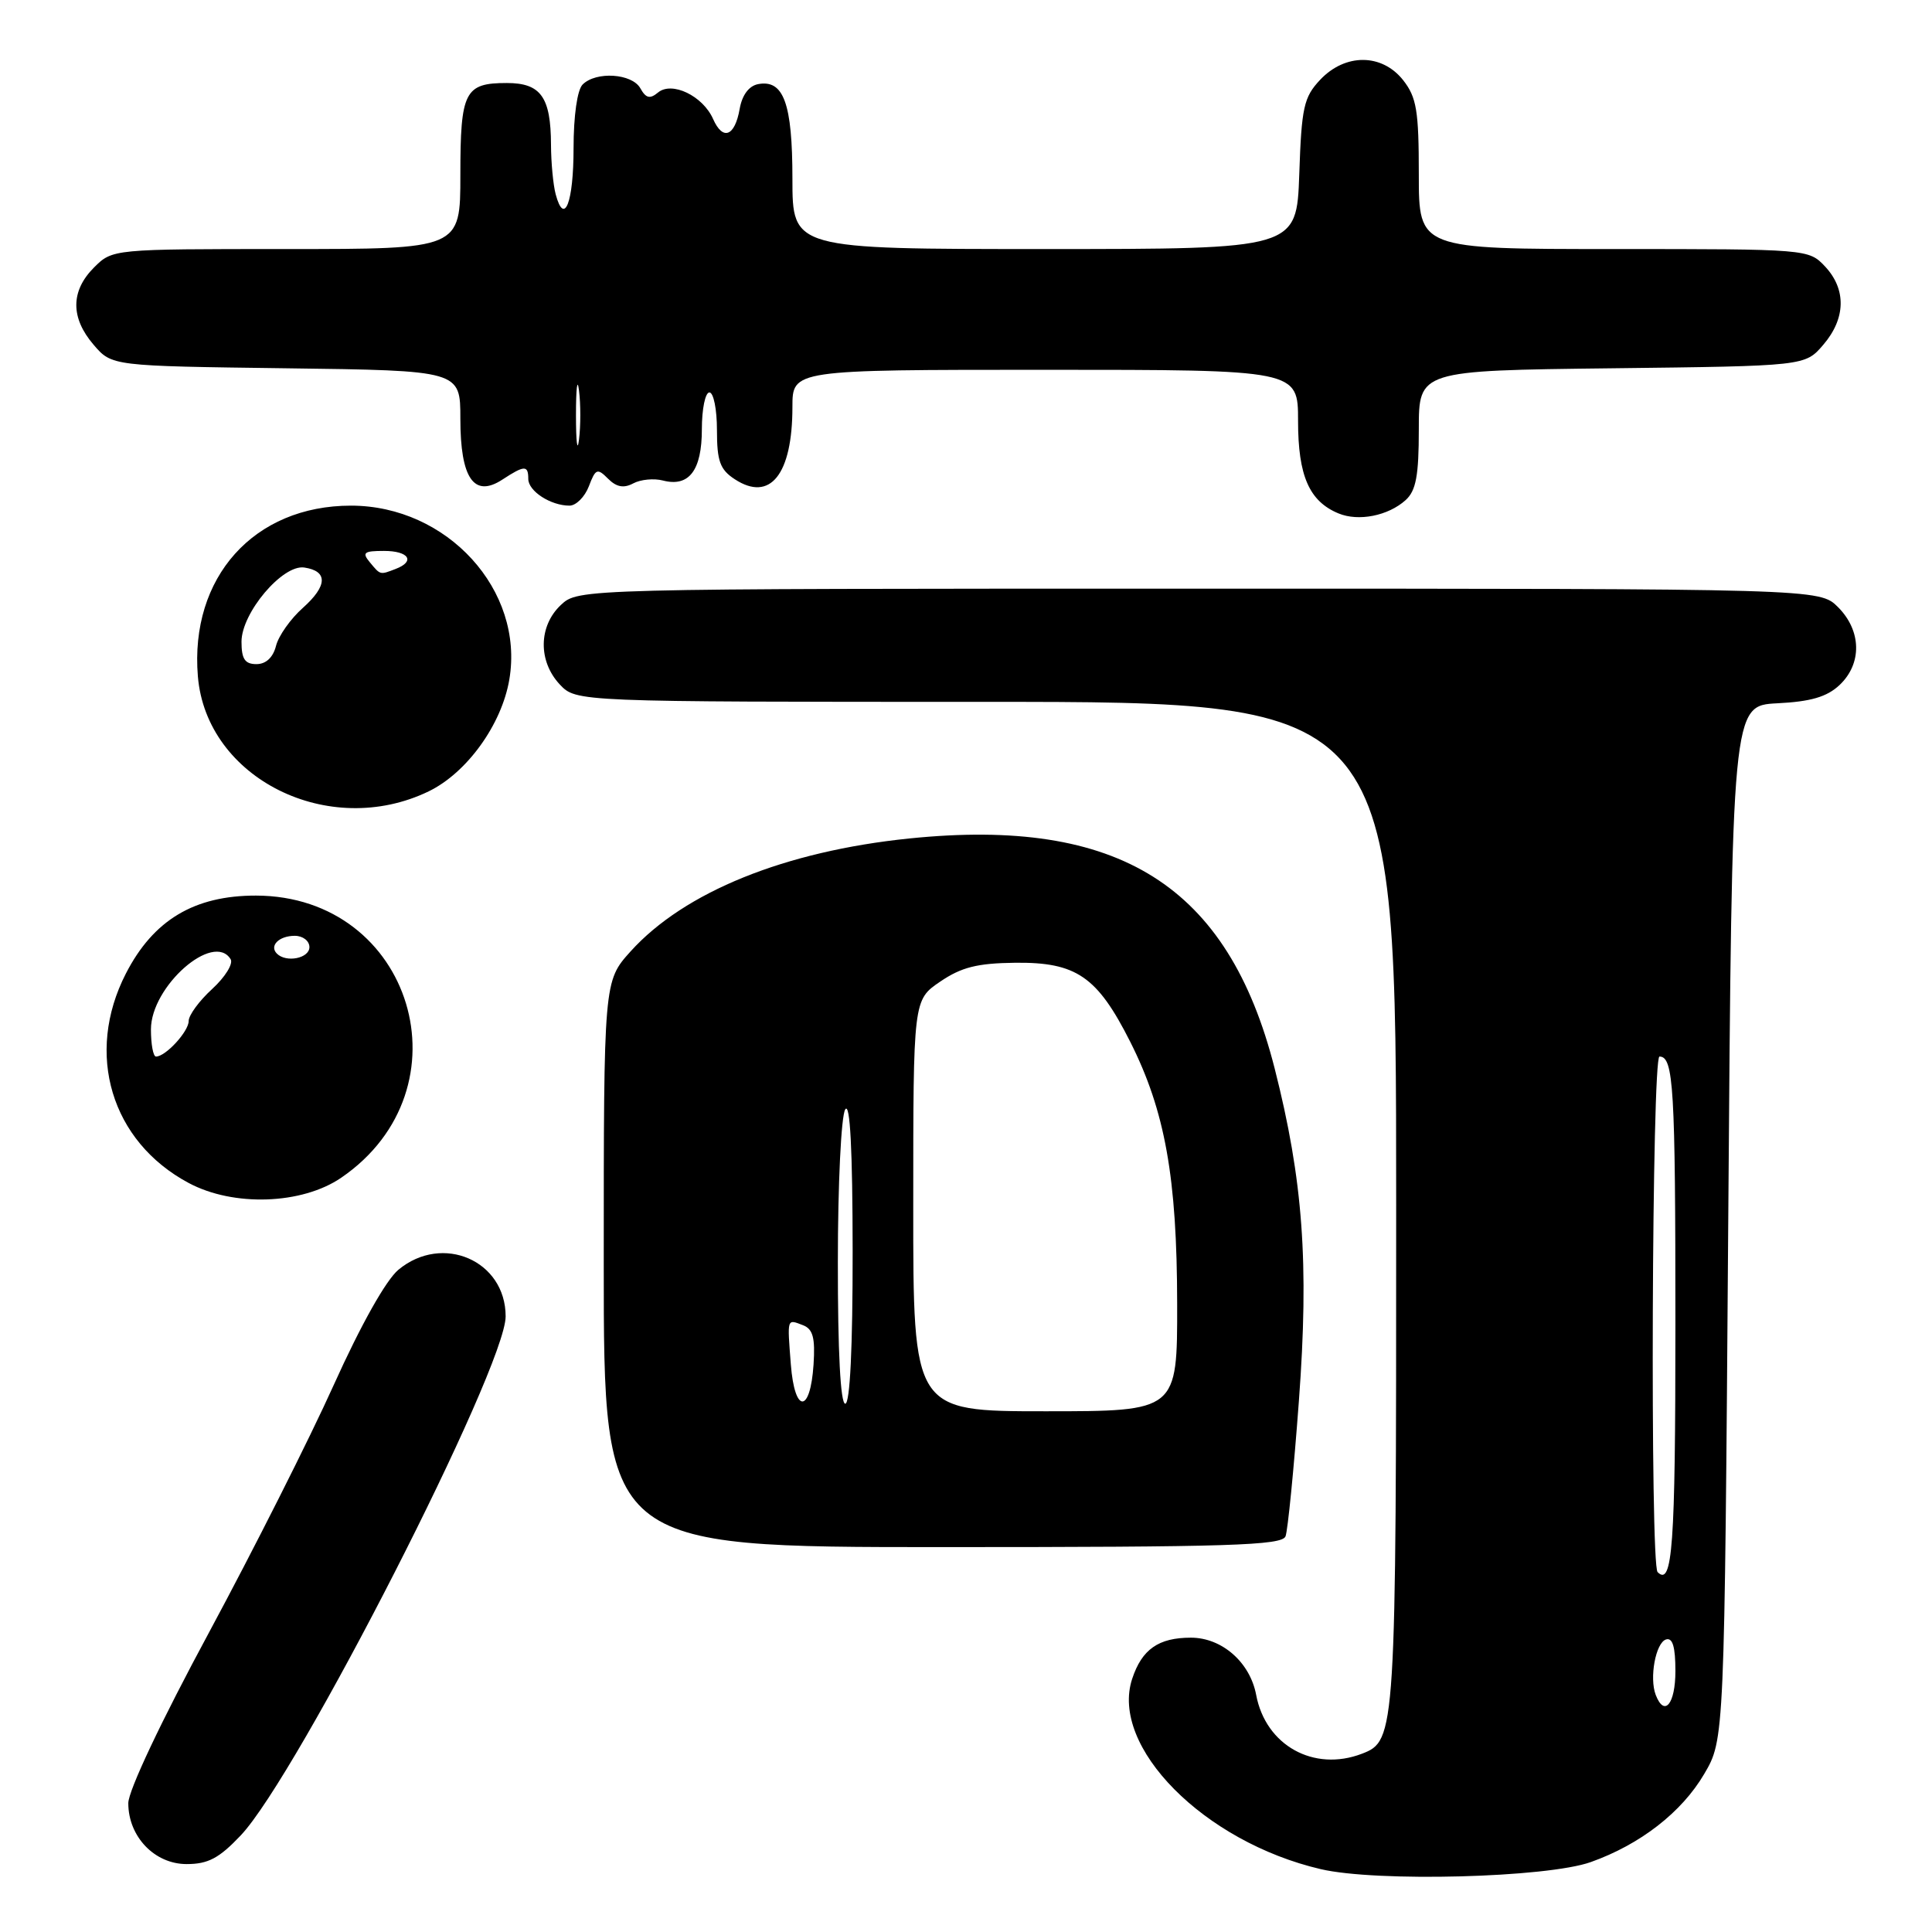 <?xml version="1.0" encoding="UTF-8" standalone="no"?>
<!DOCTYPE svg PUBLIC "-//W3C//DTD SVG 1.1//EN" "http://www.w3.org/Graphics/SVG/1.1/DTD/svg11.dtd" >
<svg xmlns="http://www.w3.org/2000/svg" xmlns:xlink="http://www.w3.org/1999/xlink" version="1.1" viewBox="0 0 256 256">
 <g >
 <path fill="currentColor"
d=" M 210.80 246.73 C 217.35 244.40 222.84 240.13 225.81 235.07 C 228.50 230.50 228.50 230.50 229.00 162.00 C 229.50 93.50 229.50 93.50 235.50 93.19 C 239.94 92.97 242.08 92.34 243.75 90.77 C 246.75 87.94 246.67 83.58 243.55 80.45 C 241.09 78.00 241.09 78.00 158.86 78.00 C 76.63 78.00 76.63 78.00 74.31 80.17 C 71.35 82.96 71.29 87.61 74.17 90.69 C 76.35 93.00 76.35 93.00 130.67 93.00 C 185.00 93.00 185.00 93.00 185.00 159.55 C 185.00 229.97 184.96 230.65 180.46 232.38 C 174.08 234.82 167.71 231.28 166.45 224.59 C 165.64 220.27 161.92 217.00 157.80 217.00 C 153.51 217.00 151.31 218.54 150.02 222.45 C 147.05 231.45 159.53 244.06 175.00 247.67 C 182.39 249.40 204.99 248.81 210.80 246.73 Z  M 31.90 243.20 C 39.45 235.21 67.00 181.24 67.00 174.43 C 67.00 167.04 58.64 163.40 52.79 168.25 C 51.14 169.63 47.82 175.54 44.23 183.50 C 41.01 190.65 33.56 205.42 27.69 216.32 C 21.37 228.03 17.00 237.28 17.00 238.93 C 17.00 243.36 20.48 247.00 24.73 247.00 C 27.58 247.00 29.04 246.22 31.90 243.20 Z  M 170.34 203.57 C 170.64 202.78 171.44 194.71 172.11 185.63 C 173.47 167.36 172.66 156.36 168.89 141.54 C 162.72 117.33 148.30 108.26 120.50 111.10 C 104.01 112.79 90.68 118.18 83.56 126.06 C 80.00 130.01 80.00 130.01 80.00 167.50 C 80.00 205.00 80.00 205.00 124.89 205.00 C 162.92 205.00 169.87 204.78 170.34 203.57 Z  M 45.22 156.05 C 62.40 144.28 54.67 118.71 33.92 118.67 C 25.74 118.66 20.32 121.91 16.68 129.00 C 11.23 139.62 14.72 151.26 25.00 156.75 C 30.94 159.93 40.02 159.61 45.22 156.05 Z  M 56.80 104.86 C 61.87 102.40 66.48 96.01 67.49 90.03 C 69.49 78.21 59.27 67.00 46.50 67.00 C 33.65 67.00 25.13 76.50 26.22 89.62 C 27.34 103.16 43.58 111.25 56.80 104.86 Z  M 186.25 66.27 C 187.63 65.02 188.00 63.05 188.00 56.89 C 188.00 49.10 188.00 49.10 213.59 48.80 C 239.18 48.50 239.18 48.50 241.59 45.69 C 244.58 42.21 244.67 38.34 241.83 35.31 C 239.66 33.01 239.53 33.00 213.83 33.00 C 188.00 33.00 188.00 33.00 188.00 23.13 C 188.00 14.67 187.71 12.90 185.93 10.63 C 183.12 7.07 178.25 7.04 174.92 10.58 C 172.76 12.88 172.46 14.21 172.16 23.08 C 171.81 33.00 171.81 33.00 138.41 33.00 C 105.00 33.00 105.00 33.00 105.00 23.69 C 105.00 13.70 103.84 10.50 100.44 11.15 C 99.23 11.39 98.33 12.60 98.01 14.43 C 97.37 18.08 95.78 18.69 94.49 15.77 C 93.13 12.70 89.03 10.73 87.19 12.26 C 86.12 13.15 85.59 13.02 84.85 11.70 C 83.75 9.73 78.98 9.42 77.20 11.20 C 76.49 11.91 76.00 15.34 76.00 19.64 C 76.00 26.85 74.77 30.01 73.63 25.74 C 73.30 24.51 73.02 21.56 73.01 19.18 C 72.99 12.86 71.66 11.00 67.16 11.00 C 61.57 11.00 61.00 12.12 61.00 23.20 C 61.00 33.00 61.00 33.00 37.95 33.00 C 14.91 33.00 14.91 33.00 12.45 35.45 C 9.35 38.56 9.33 42.11 12.41 45.69 C 14.82 48.50 14.82 48.50 37.91 48.80 C 61.00 49.10 61.00 49.10 61.00 55.48 C 61.00 63.40 62.81 66.01 66.58 63.54 C 69.50 61.63 70.00 61.62 70.00 63.46 C 70.00 65.08 72.97 67.00 75.46 67.00 C 76.33 67.00 77.49 65.84 78.03 64.43 C 78.91 62.10 79.15 62.00 80.57 63.43 C 81.69 64.55 82.65 64.72 83.91 64.05 C 84.88 63.53 86.65 63.36 87.84 63.67 C 91.30 64.57 93.00 62.33 93.00 56.88 C 93.00 54.19 93.45 52.00 94.00 52.00 C 94.55 52.00 95.00 54.24 95.00 56.98 C 95.00 61.10 95.40 62.22 97.36 63.50 C 102.05 66.57 105.00 62.87 105.00 53.93 C 105.00 49.00 105.00 49.00 138.50 49.00 C 172.00 49.00 172.00 49.00 172.00 55.78 C 172.00 63.05 173.48 66.43 177.36 68.03 C 180.01 69.13 183.94 68.35 186.25 66.27 Z  M 219.39 224.58 C 218.53 222.33 219.38 217.69 220.75 217.24 C 221.63 216.96 222.00 218.20 222.00 221.42 C 222.00 225.80 220.54 227.57 219.39 224.58 Z  M 219.64 208.31 C 218.63 207.30 218.88 140.00 219.89 140.00 C 221.76 140.00 222.00 144.06 222.00 175.52 C 222.00 204.88 221.61 210.28 219.64 208.31 Z  M 121.01 159.75 C 121.01 132.50 121.01 132.50 124.58 130.07 C 127.39 128.16 129.49 127.63 134.50 127.57 C 142.62 127.48 145.39 129.38 149.76 138.04 C 154.38 147.21 155.96 156.02 155.98 172.75 C 156.00 187.00 156.00 187.00 138.50 187.00 C 121.00 187.00 121.00 187.00 121.01 159.75 Z  M 104.79 180.80 C 104.31 174.58 104.25 174.77 106.41 175.60 C 107.72 176.11 108.03 177.27 107.80 180.80 C 107.37 187.33 105.30 187.34 104.79 180.80 Z  M 111.02 167.25 C 111.02 156.87 111.46 147.83 112.00 147.00 C 112.64 146.00 112.97 152.31 112.98 165.75 C 112.99 178.59 112.63 186.00 112.00 186.00 C 111.37 186.00 111.01 179.09 111.02 167.25 Z  M 20.00 136.40 C 20.00 130.70 28.28 123.41 30.56 127.10 C 30.93 127.70 29.83 129.47 28.12 131.04 C 26.40 132.61 25.00 134.52 25.00 135.29 C 25.00 136.68 21.95 140.00 20.67 140.00 C 20.30 140.00 20.00 138.38 20.00 136.40 Z  M 36.69 126.36 C 35.65 125.32 36.97 124.00 39.06 124.00 C 40.13 124.00 41.00 124.67 41.00 125.50 C 41.00 126.98 37.93 127.60 36.69 126.36 Z  M 32.00 85.03 C 32.00 81.21 37.44 74.77 40.32 75.20 C 43.47 75.67 43.40 77.62 40.15 80.53 C 38.51 81.98 36.90 84.26 36.57 85.59 C 36.18 87.12 35.24 88.00 33.98 88.00 C 32.45 88.00 32.00 87.32 32.00 85.03 Z  M 49.00 74.50 C 47.94 73.22 48.22 73.00 50.88 73.00 C 54.18 73.00 55.07 74.38 52.42 75.39 C 50.33 76.19 50.43 76.22 49.00 74.50 Z  M 76.32 55.00 C 76.32 51.42 76.50 49.96 76.72 51.75 C 76.95 53.54 76.95 56.46 76.72 58.25 C 76.50 60.04 76.32 58.58 76.32 55.00 Z "/>
</g>
</svg>